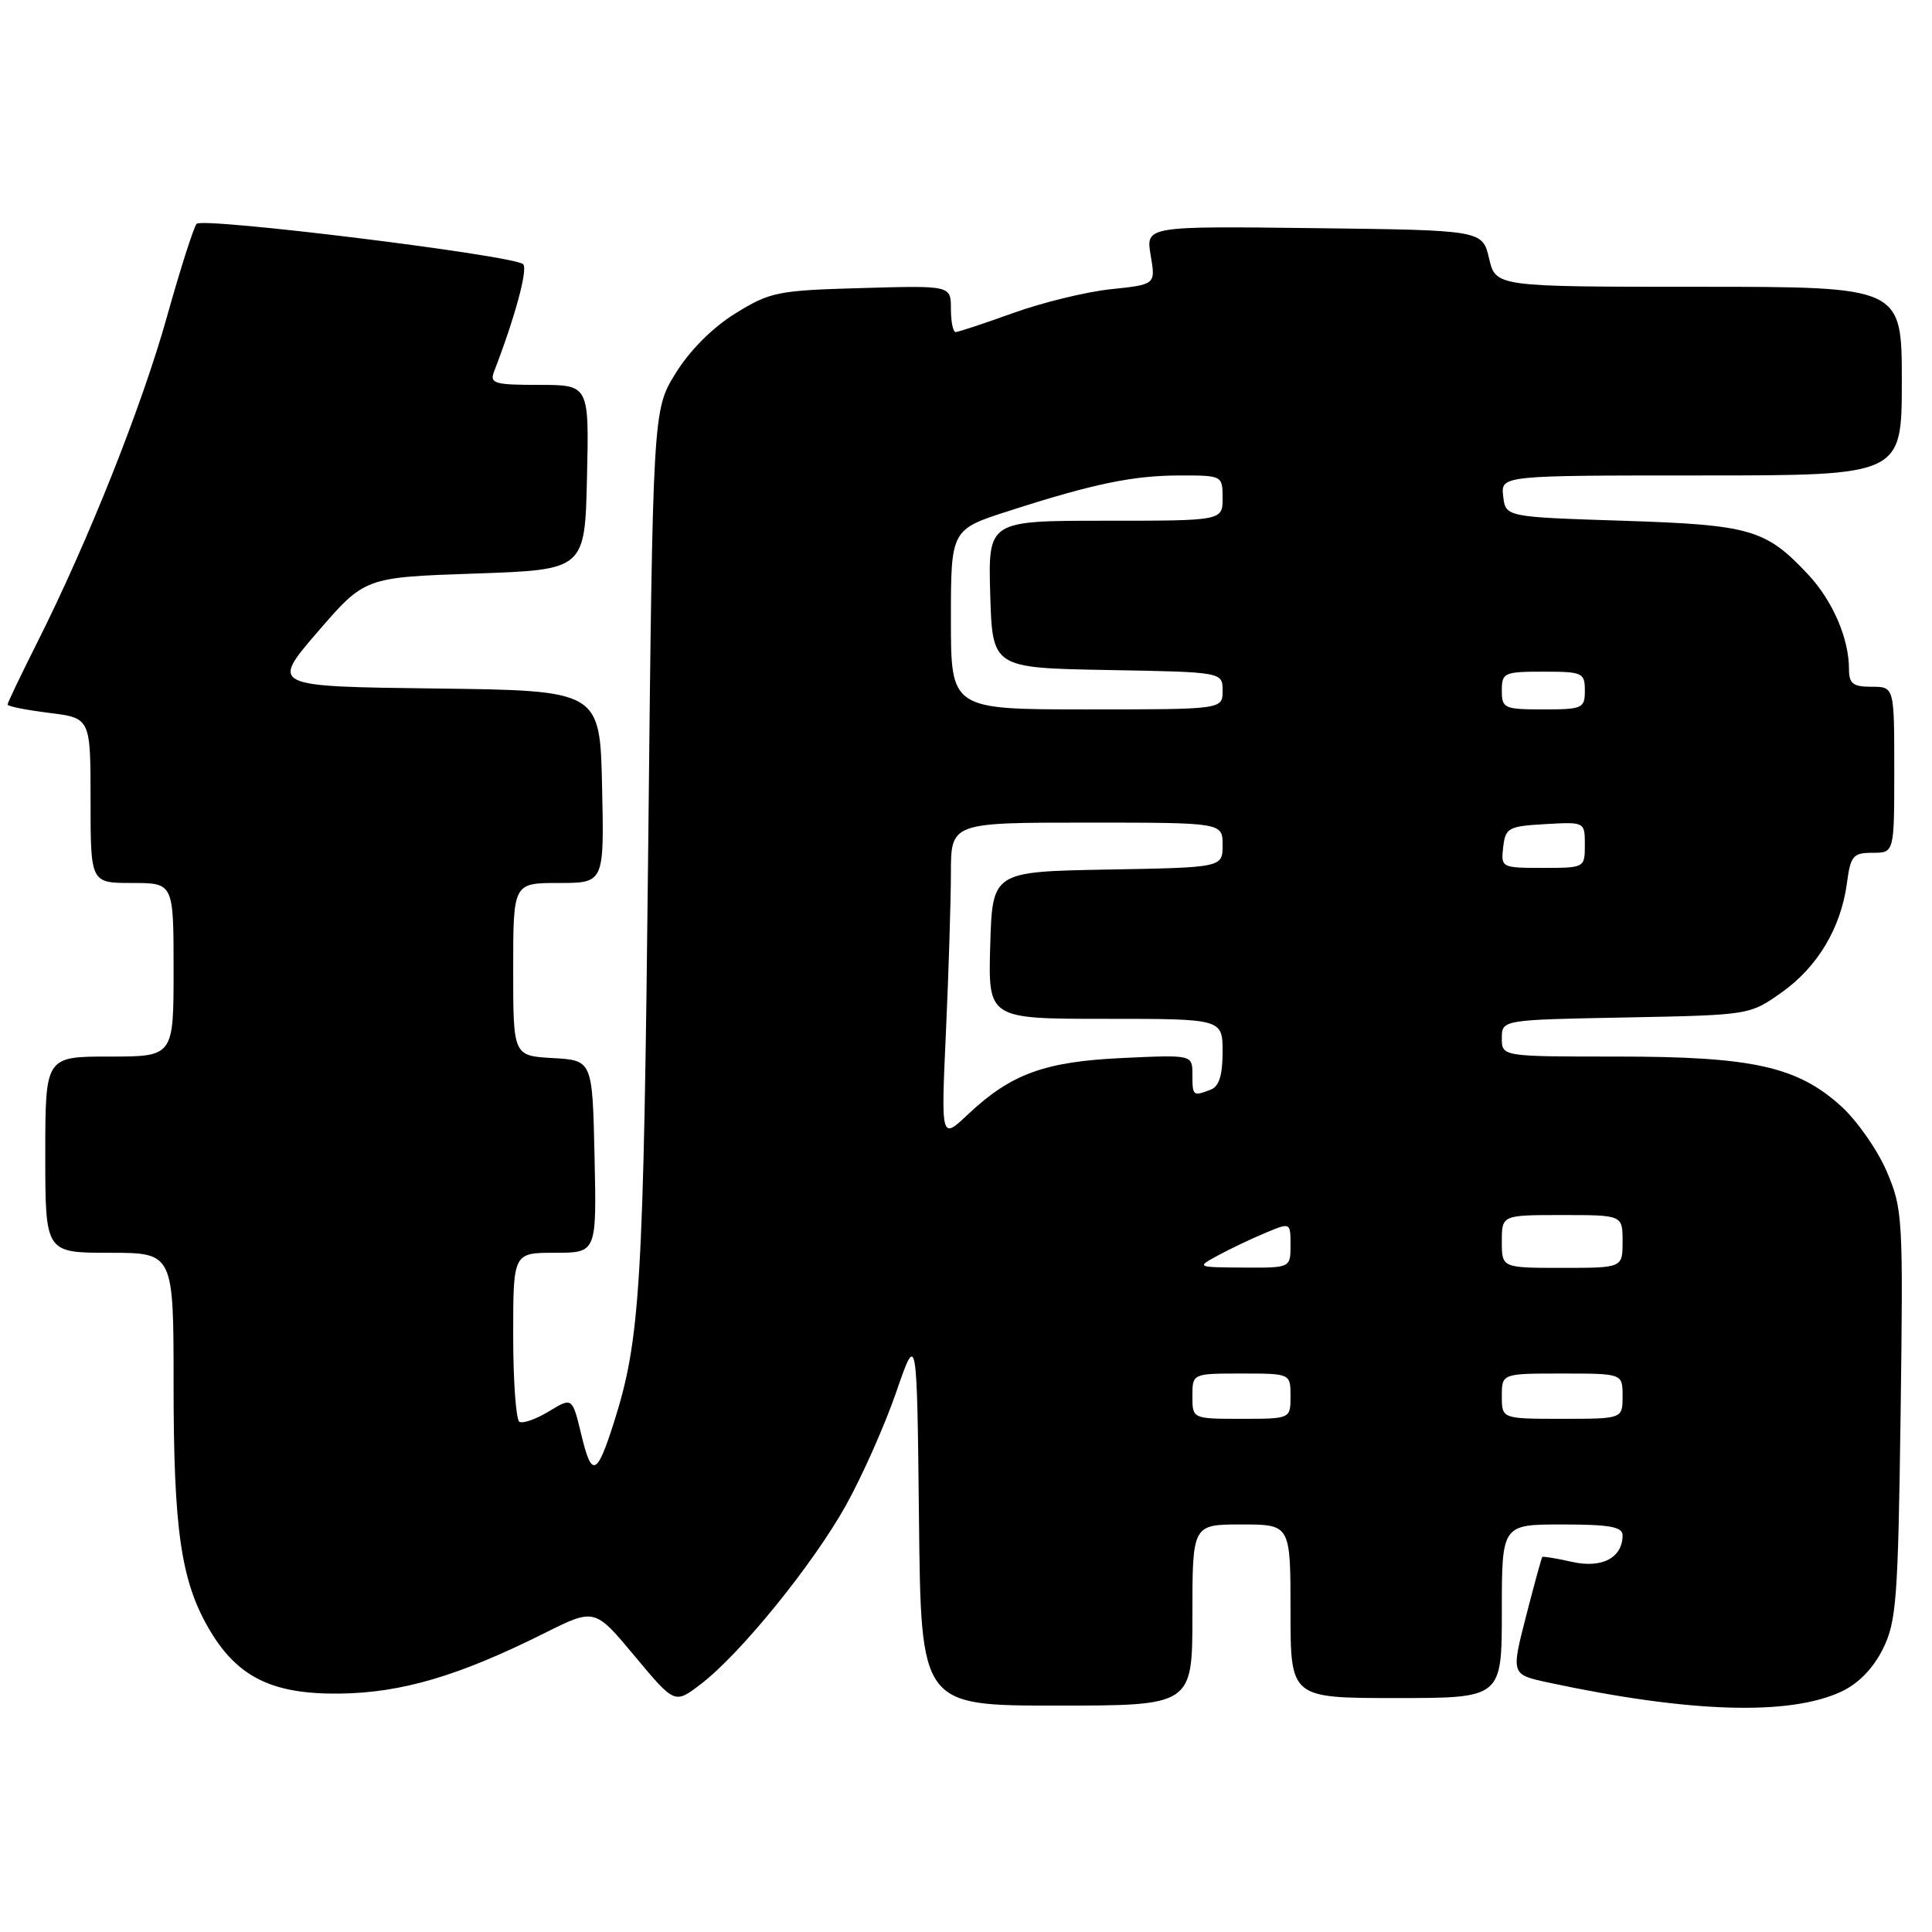 <?xml version="1.0" encoding="UTF-8" standalone="no"?>
<!DOCTYPE svg PUBLIC "-//W3C//DTD SVG 1.1//EN" "http://www.w3.org/Graphics/SVG/1.1/DTD/svg11.dtd" >
<svg xmlns="http://www.w3.org/2000/svg" xmlns:xlink="http://www.w3.org/1999/xlink" version="1.1" viewBox="0 0 256 256">
 <g >
 <path fill="currentColor"
d=" M 244.00 224.14 C 246.25 223.09 248.21 221.07 249.49 218.50 C 251.29 214.87 251.50 211.98 251.84 187.42 C 252.19 161.24 252.13 160.18 249.98 155.18 C 248.76 152.34 246.04 148.46 243.94 146.56 C 238.13 141.31 232.20 140.00 214.32 140.00 C 199.00 140.00 199.00 140.00 199.00 137.57 C 199.00 135.13 199.00 135.13 215.42 134.82 C 231.83 134.50 231.84 134.50 236.08 131.50 C 240.84 128.13 243.93 122.96 244.73 117.01 C 245.21 113.39 245.54 113.00 248.13 113.00 C 251.00 113.00 251.00 113.00 251.00 102.00 C 251.00 91.00 251.00 91.00 248.00 91.00 C 245.52 91.00 245.00 90.59 245.00 88.65 C 245.00 84.61 242.85 79.63 239.62 76.16 C 233.97 70.12 232.00 69.55 215.00 69.00 C 199.50 68.50 199.50 68.50 199.18 65.75 C 198.87 63.00 198.87 63.00 225.43 63.00 C 252.00 63.00 252.00 63.00 252.00 50.50 C 252.00 38.00 252.00 38.00 225.10 38.00 C 198.20 38.00 198.20 38.00 197.31 34.25 C 196.43 30.50 196.43 30.50 174.12 30.23 C 151.82 29.96 151.82 29.96 152.47 33.83 C 153.13 37.70 153.13 37.70 147.21 38.32 C 143.95 38.66 138.13 40.08 134.27 41.47 C 130.41 42.86 126.97 44.00 126.63 44.00 C 126.28 44.00 126.00 42.61 126.00 40.92 C 126.00 37.83 126.00 37.83 114.17 38.17 C 103.02 38.48 102.05 38.68 97.44 41.53 C 94.42 43.40 91.40 46.42 89.53 49.45 C 86.50 54.34 86.50 54.34 85.89 112.42 C 85.27 170.57 84.86 177.43 81.34 188.50 C 79.09 195.58 78.40 195.84 77.04 190.15 C 75.83 185.13 75.83 185.13 72.74 187.01 C 71.03 188.05 69.27 188.67 68.82 188.39 C 68.37 188.11 68.00 182.96 68.00 176.94 C 68.00 166.00 68.00 166.00 73.53 166.00 C 79.06 166.00 79.06 166.00 78.78 153.25 C 78.50 140.50 78.50 140.50 73.25 140.20 C 68.00 139.90 68.00 139.90 68.00 128.45 C 68.00 117.00 68.00 117.00 74.03 117.00 C 80.06 117.00 80.06 117.00 79.78 104.25 C 79.50 91.50 79.50 91.50 57.68 91.23 C 35.86 90.96 35.86 90.96 42.09 83.73 C 48.33 76.50 48.33 76.50 62.91 76.00 C 77.50 75.50 77.50 75.50 77.78 63.25 C 78.06 51.00 78.06 51.00 71.42 51.00 C 65.51 51.00 64.86 50.81 65.46 49.25 C 68.25 42.03 69.99 35.60 69.31 35.00 C 67.99 33.83 26.84 28.75 26.05 29.66 C 25.66 30.12 23.89 35.65 22.13 41.94 C 18.80 53.84 11.68 71.72 4.92 85.16 C 2.76 89.45 1.00 93.14 1.00 93.36 C 1.00 93.59 3.47 94.08 6.50 94.46 C 12.00 95.14 12.00 95.14 12.00 106.07 C 12.00 117.00 12.00 117.00 17.50 117.00 C 23.00 117.00 23.00 117.00 23.00 128.50 C 23.00 140.00 23.00 140.00 14.50 140.00 C 6.00 140.00 6.00 140.00 6.00 153.00 C 6.00 166.00 6.00 166.00 14.50 166.00 C 23.00 166.00 23.00 166.00 23.00 183.45 C 23.00 202.57 23.97 209.36 27.59 215.66 C 31.34 222.19 35.98 224.52 45.00 224.41 C 53.22 224.31 60.78 222.08 72.15 216.40 C 78.80 213.08 78.80 213.08 84.10 219.44 C 89.40 225.80 89.40 225.80 92.84 223.17 C 98.08 219.18 107.70 207.33 112.07 199.50 C 114.22 195.65 117.22 188.90 118.74 184.50 C 121.50 176.50 121.50 176.50 121.77 201.25 C 122.03 226.00 122.03 226.00 140.02 226.00 C 158.00 226.00 158.00 226.00 158.00 214.00 C 158.00 202.00 158.00 202.00 164.50 202.00 C 171.00 202.00 171.00 202.00 171.00 213.50 C 171.00 225.00 171.00 225.00 185.00 225.00 C 199.00 225.00 199.00 225.00 199.00 213.50 C 199.00 202.00 199.00 202.00 207.00 202.00 C 213.27 202.00 215.00 202.31 215.00 203.43 C 215.00 206.41 212.27 207.85 208.31 206.96 C 206.24 206.49 204.47 206.20 204.36 206.31 C 204.26 206.41 203.29 209.96 202.20 214.19 C 200.23 221.88 200.23 221.88 205.14 222.94 C 223.89 226.96 237.11 227.37 244.00 224.14 Z  M 158.00 185.00 C 158.00 182.00 158.00 182.00 164.50 182.00 C 171.00 182.00 171.00 182.00 171.00 185.00 C 171.00 188.00 171.00 188.00 164.50 188.00 C 158.00 188.00 158.00 188.00 158.00 185.00 Z  M 199.00 185.00 C 199.00 182.00 199.00 182.00 207.00 182.00 C 215.00 182.00 215.00 182.00 215.00 185.00 C 215.00 188.00 215.00 188.00 207.00 188.00 C 199.00 188.00 199.00 188.00 199.00 185.00 Z  M 161.43 166.33 C 163.04 165.46 165.85 164.12 167.68 163.36 C 171.00 161.97 171.00 161.97 171.00 164.99 C 171.00 168.00 171.00 168.00 164.75 167.96 C 158.50 167.92 158.50 167.92 161.43 166.33 Z  M 199.00 164.50 C 199.00 161.00 199.00 161.00 207.00 161.00 C 215.00 161.00 215.00 161.00 215.00 164.50 C 215.00 168.00 215.00 168.00 207.00 168.00 C 199.00 168.00 199.00 168.00 199.00 164.50 Z  M 125.34 136.77 C 125.70 128.92 125.99 119.46 126.00 115.75 C 126.00 109.00 126.00 109.00 144.00 109.00 C 162.00 109.00 162.00 109.00 162.00 111.97 C 162.00 114.95 162.00 114.95 146.75 115.22 C 131.50 115.50 131.50 115.50 131.21 125.25 C 130.93 135.00 130.93 135.00 146.46 135.00 C 162.00 135.00 162.00 135.00 162.00 139.39 C 162.00 142.48 161.53 143.97 160.42 144.39 C 158.08 145.29 158.00 145.23 158.00 142.38 C 158.00 139.76 158.00 139.76 148.75 140.19 C 138.40 140.67 133.96 142.29 128.24 147.68 C 124.69 151.03 124.69 151.03 125.34 136.77 Z  M 199.18 112.25 C 199.48 109.69 199.85 109.48 204.75 109.20 C 210.00 108.90 210.00 108.90 210.00 111.95 C 210.00 114.99 209.97 115.00 204.43 115.00 C 198.95 115.00 198.87 114.96 199.18 112.25 Z  M 126.00 82.08 C 126.00 70.16 126.00 70.16 133.75 67.68 C 144.97 64.07 150.17 63.00 156.44 63.00 C 161.95 63.00 162.00 63.03 162.00 66.00 C 162.00 69.00 162.00 69.00 146.46 69.00 C 130.93 69.00 130.93 69.00 131.21 78.75 C 131.50 88.50 131.50 88.50 146.75 88.78 C 162.00 89.05 162.00 89.05 162.00 91.53 C 162.00 94.00 162.00 94.00 144.00 94.00 C 126.00 94.00 126.00 94.00 126.00 82.08 Z  M 199.00 91.50 C 199.00 89.14 199.30 89.00 204.50 89.00 C 209.70 89.00 210.00 89.14 210.00 91.50 C 210.00 93.86 209.70 94.00 204.50 94.00 C 199.30 94.00 199.00 93.86 199.00 91.50 Z "/>
</g>
</svg>